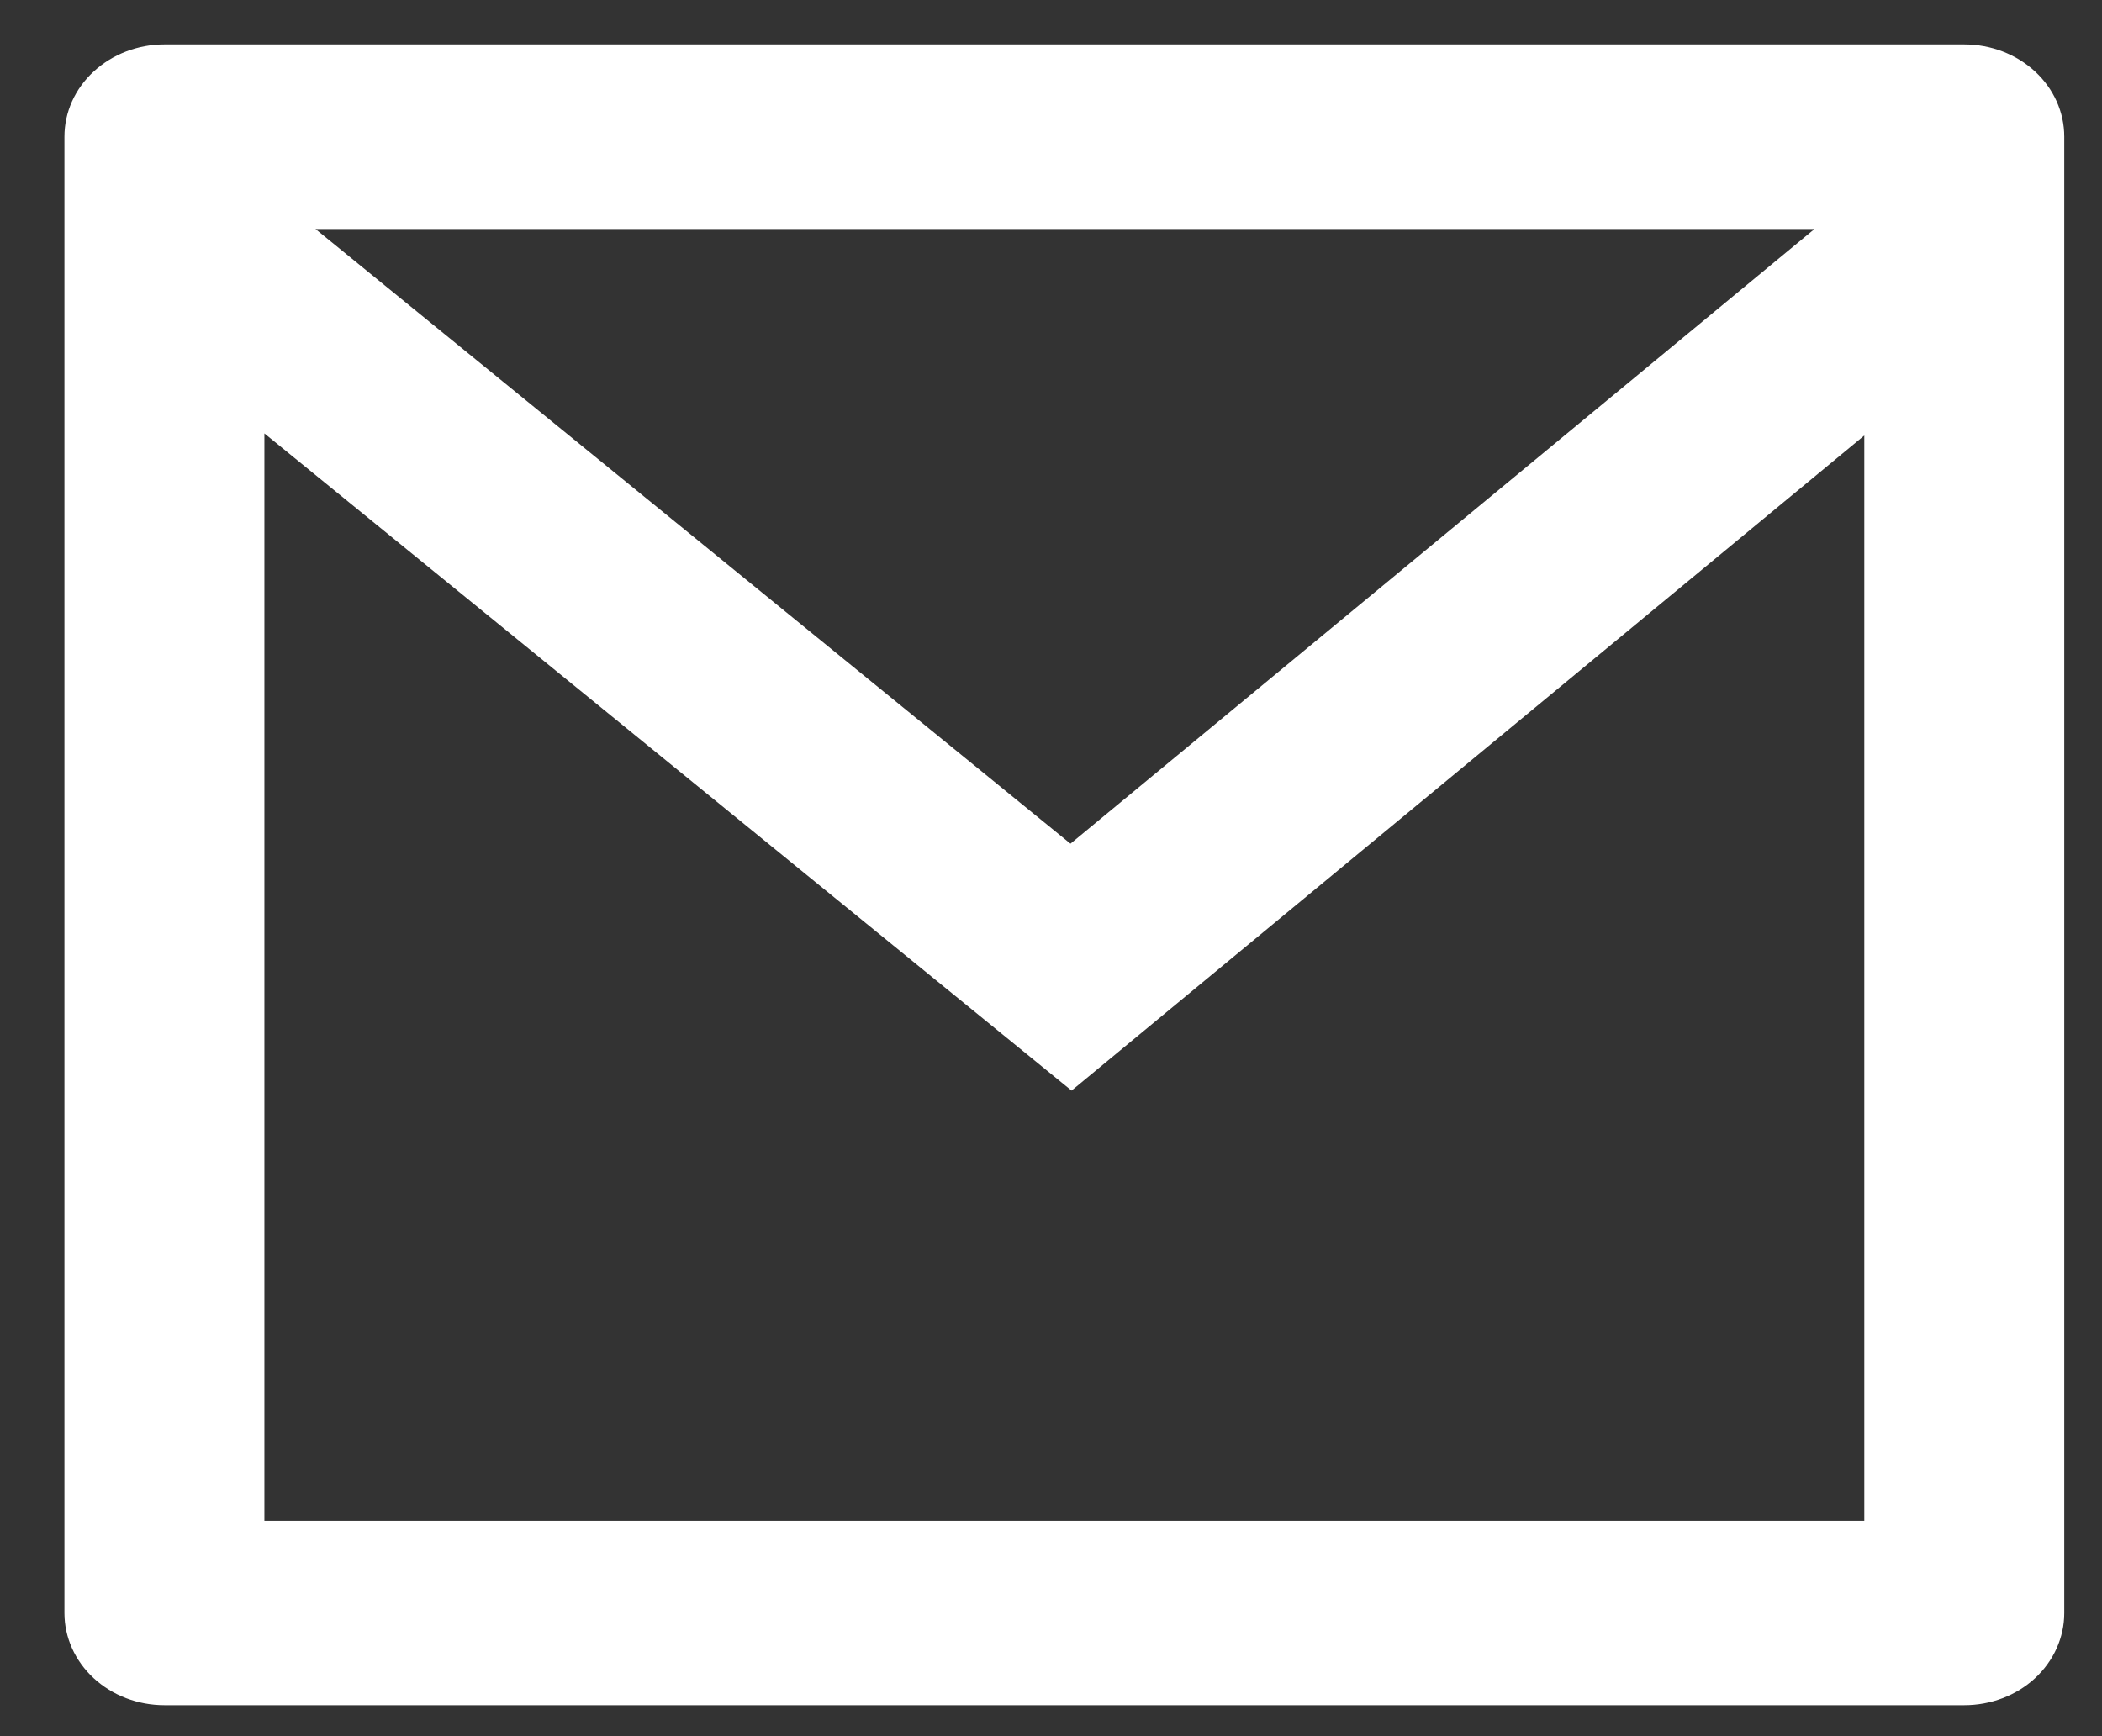 <svg width="23" height="19" viewBox="0 0 23 19" fill="none" xmlns="http://www.w3.org/2000/svg">
<rect x="0" y="0" width="23" height="19" fill="#333333" stroke="none"/>
<path d="M1.799 0.486L21.493 0.486C21.784 0.486 22.062 0.593 22.267 0.782C22.472 0.971 22.587 1.228 22.587 1.496V17.652C22.587 17.919 22.472 18.176 22.267 18.366C22.062 18.555 21.784 18.661 21.493 18.661H1.799C1.509 18.661 1.231 18.555 1.026 18.366C0.82 18.176 0.705 17.919 0.705 17.652L0.705 1.496C0.705 1.228 0.82 0.971 1.026 0.782C1.231 0.593 1.509 0.486 1.799 0.486ZM20.399 4.766L11.725 11.935L2.893 4.743L2.893 16.642H20.399V4.766ZM3.452 2.506L11.713 9.233L19.854 2.506L3.452 2.506Z" fill="white"/>
</svg>
